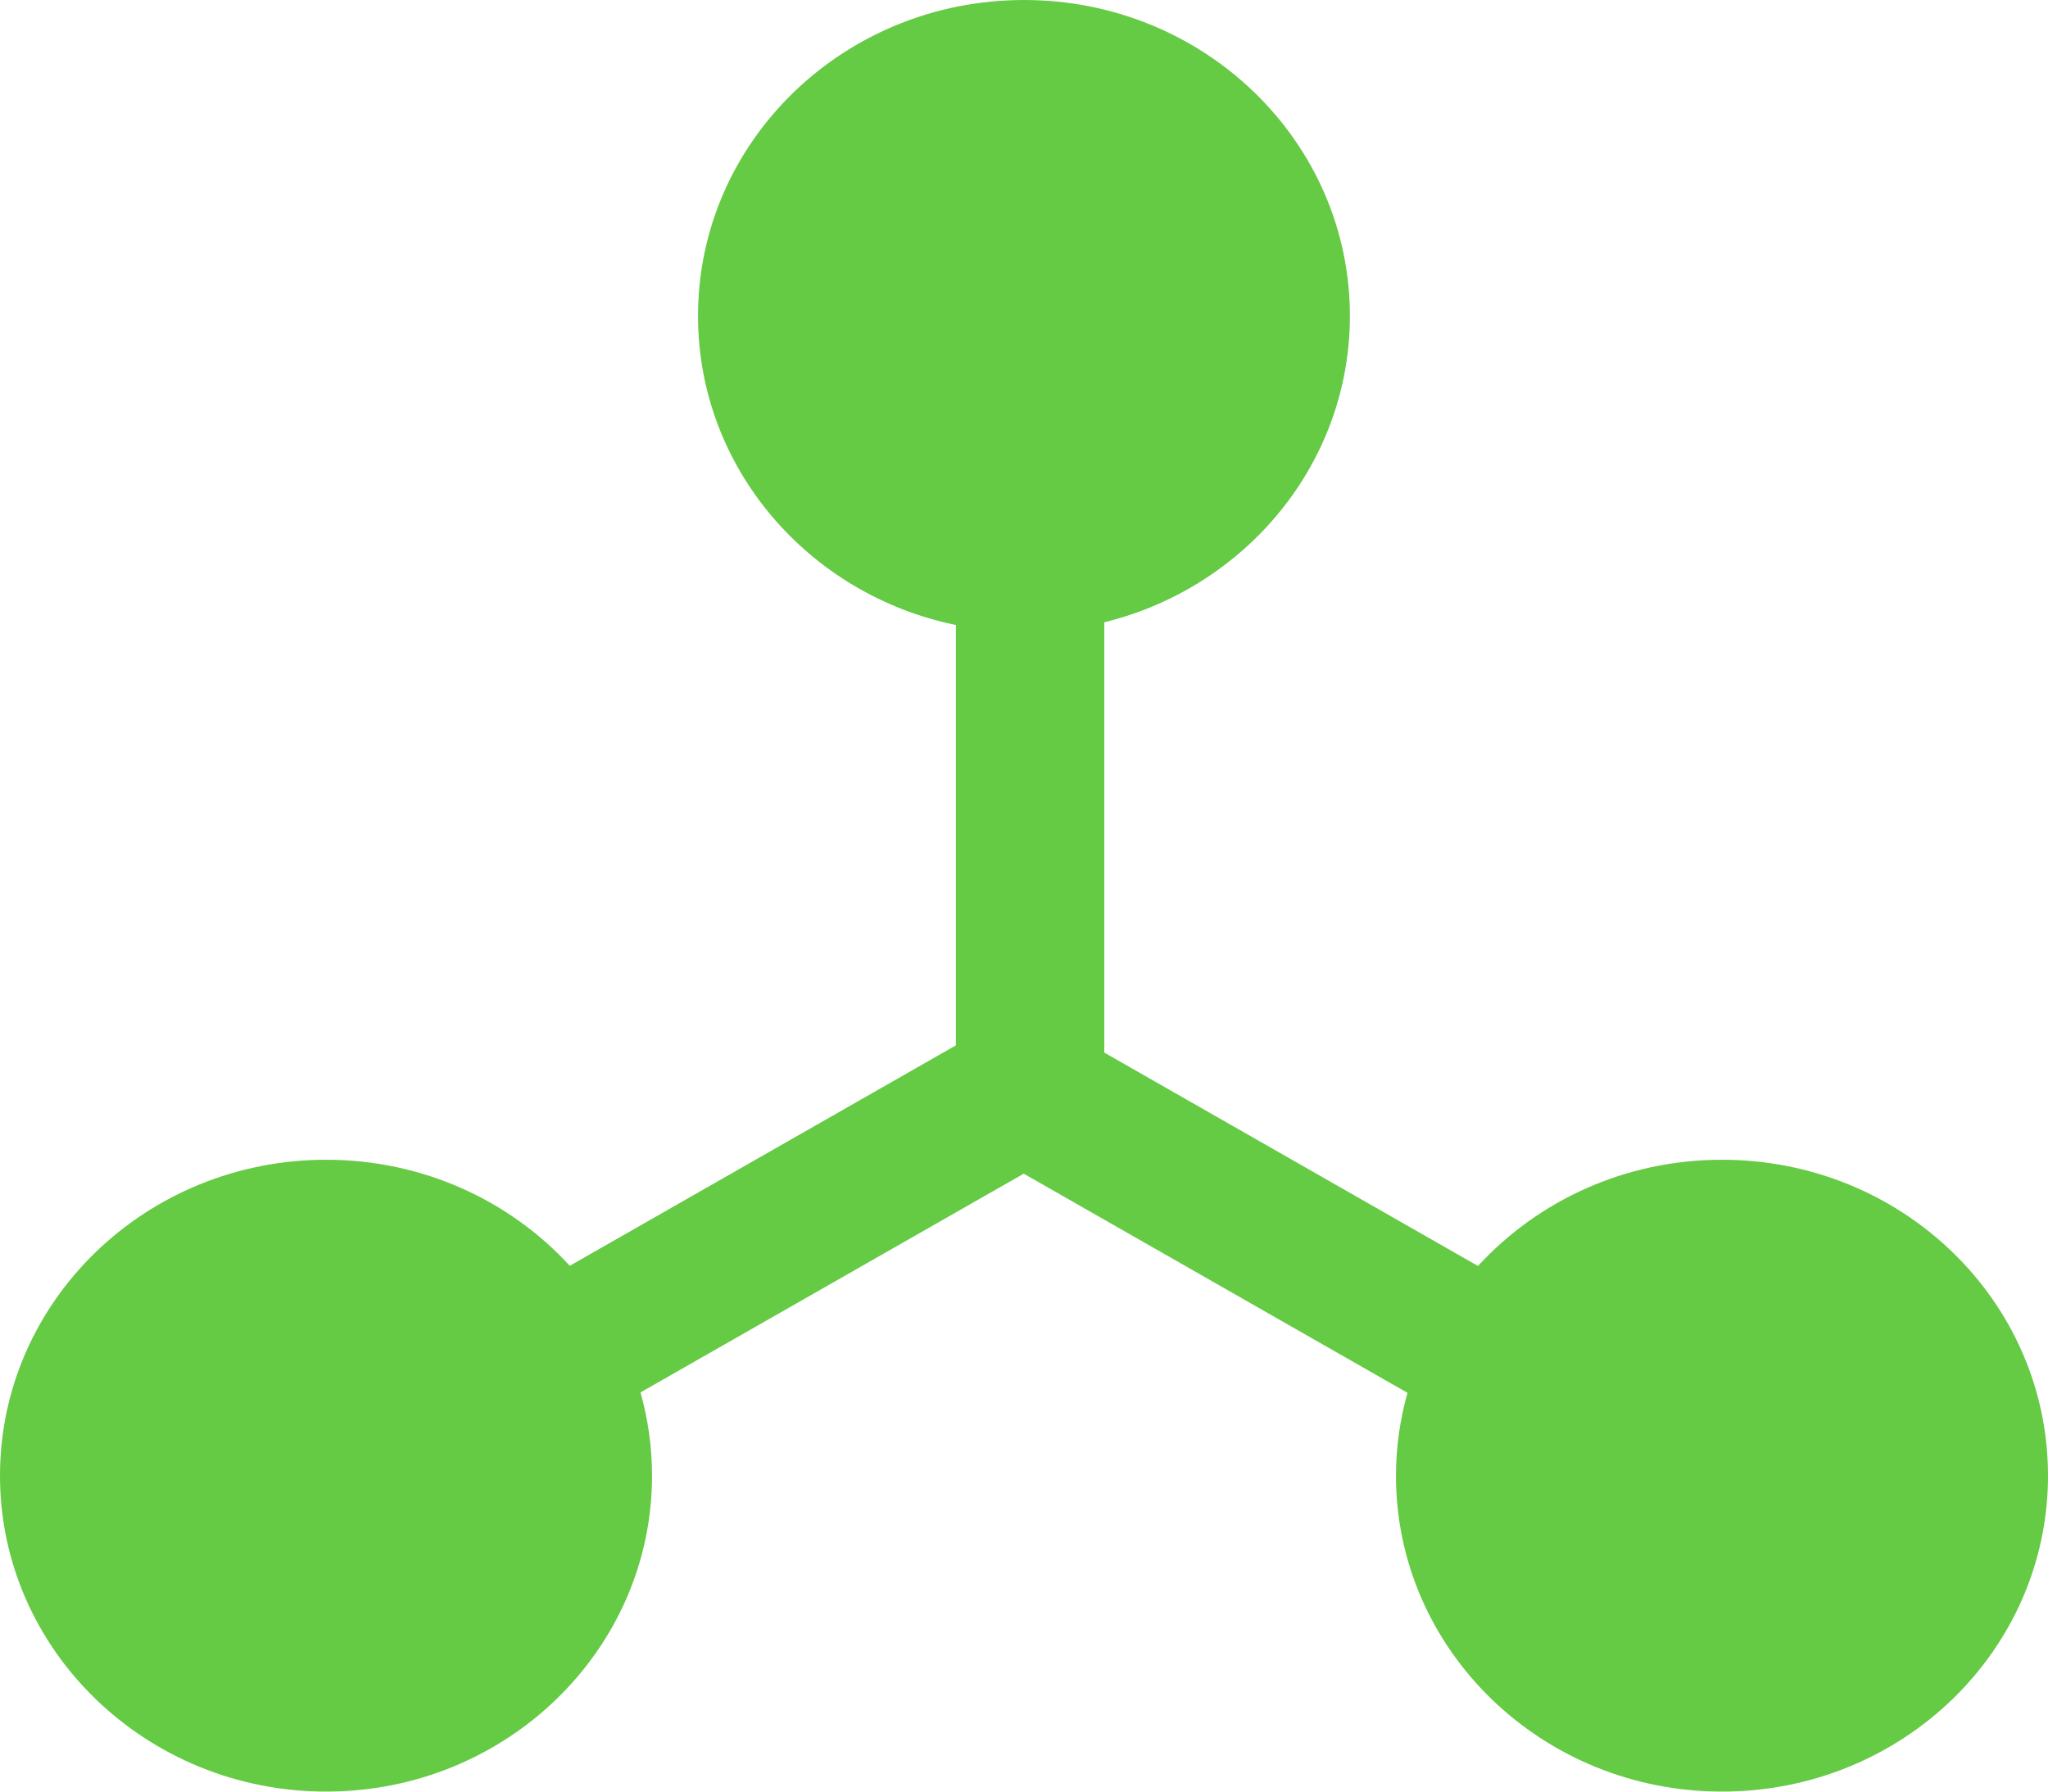 <svg width="24" height="21" viewBox="0 0 24 21" fill="none" xmlns="http://www.w3.org/2000/svg">
<g clip-path="url(#clip0_1441_336)">
<path fill-rule="evenodd" clip-rule="evenodd" d="M8.18 3.703C8.18 1.657 9.889 0 12 0C14.11 0 15.819 1.657 15.819 3.703C15.819 5.433 14.595 6.888 12.941 7.294V12.338L17.32 14.839C18.023 14.075 19.041 13.594 20.18 13.594C22.291 13.594 24 15.25 24 17.297C24 19.343 22.291 21 20.18 21C18.07 21 16.359 19.341 16.359 17.297C16.359 16.961 16.407 16.635 16.494 16.326L11.997 13.757L7.506 16.321C7.593 16.633 7.641 16.959 7.641 17.297C7.641 19.341 5.93 21 3.822 21C1.714 21 0 19.341 0 17.297C0 15.253 1.711 13.594 3.822 13.594C4.956 13.594 5.977 14.073 6.677 14.837L11.202 12.253V7.326C9.475 6.971 8.18 5.484 8.18 3.703Z" fill="#65CA44"/>
</g>
<defs>
<clipPath id="clip0_1441_336">
<rect width="24" height="21" fill="white"/>
</clipPath>
</defs>
</svg>
